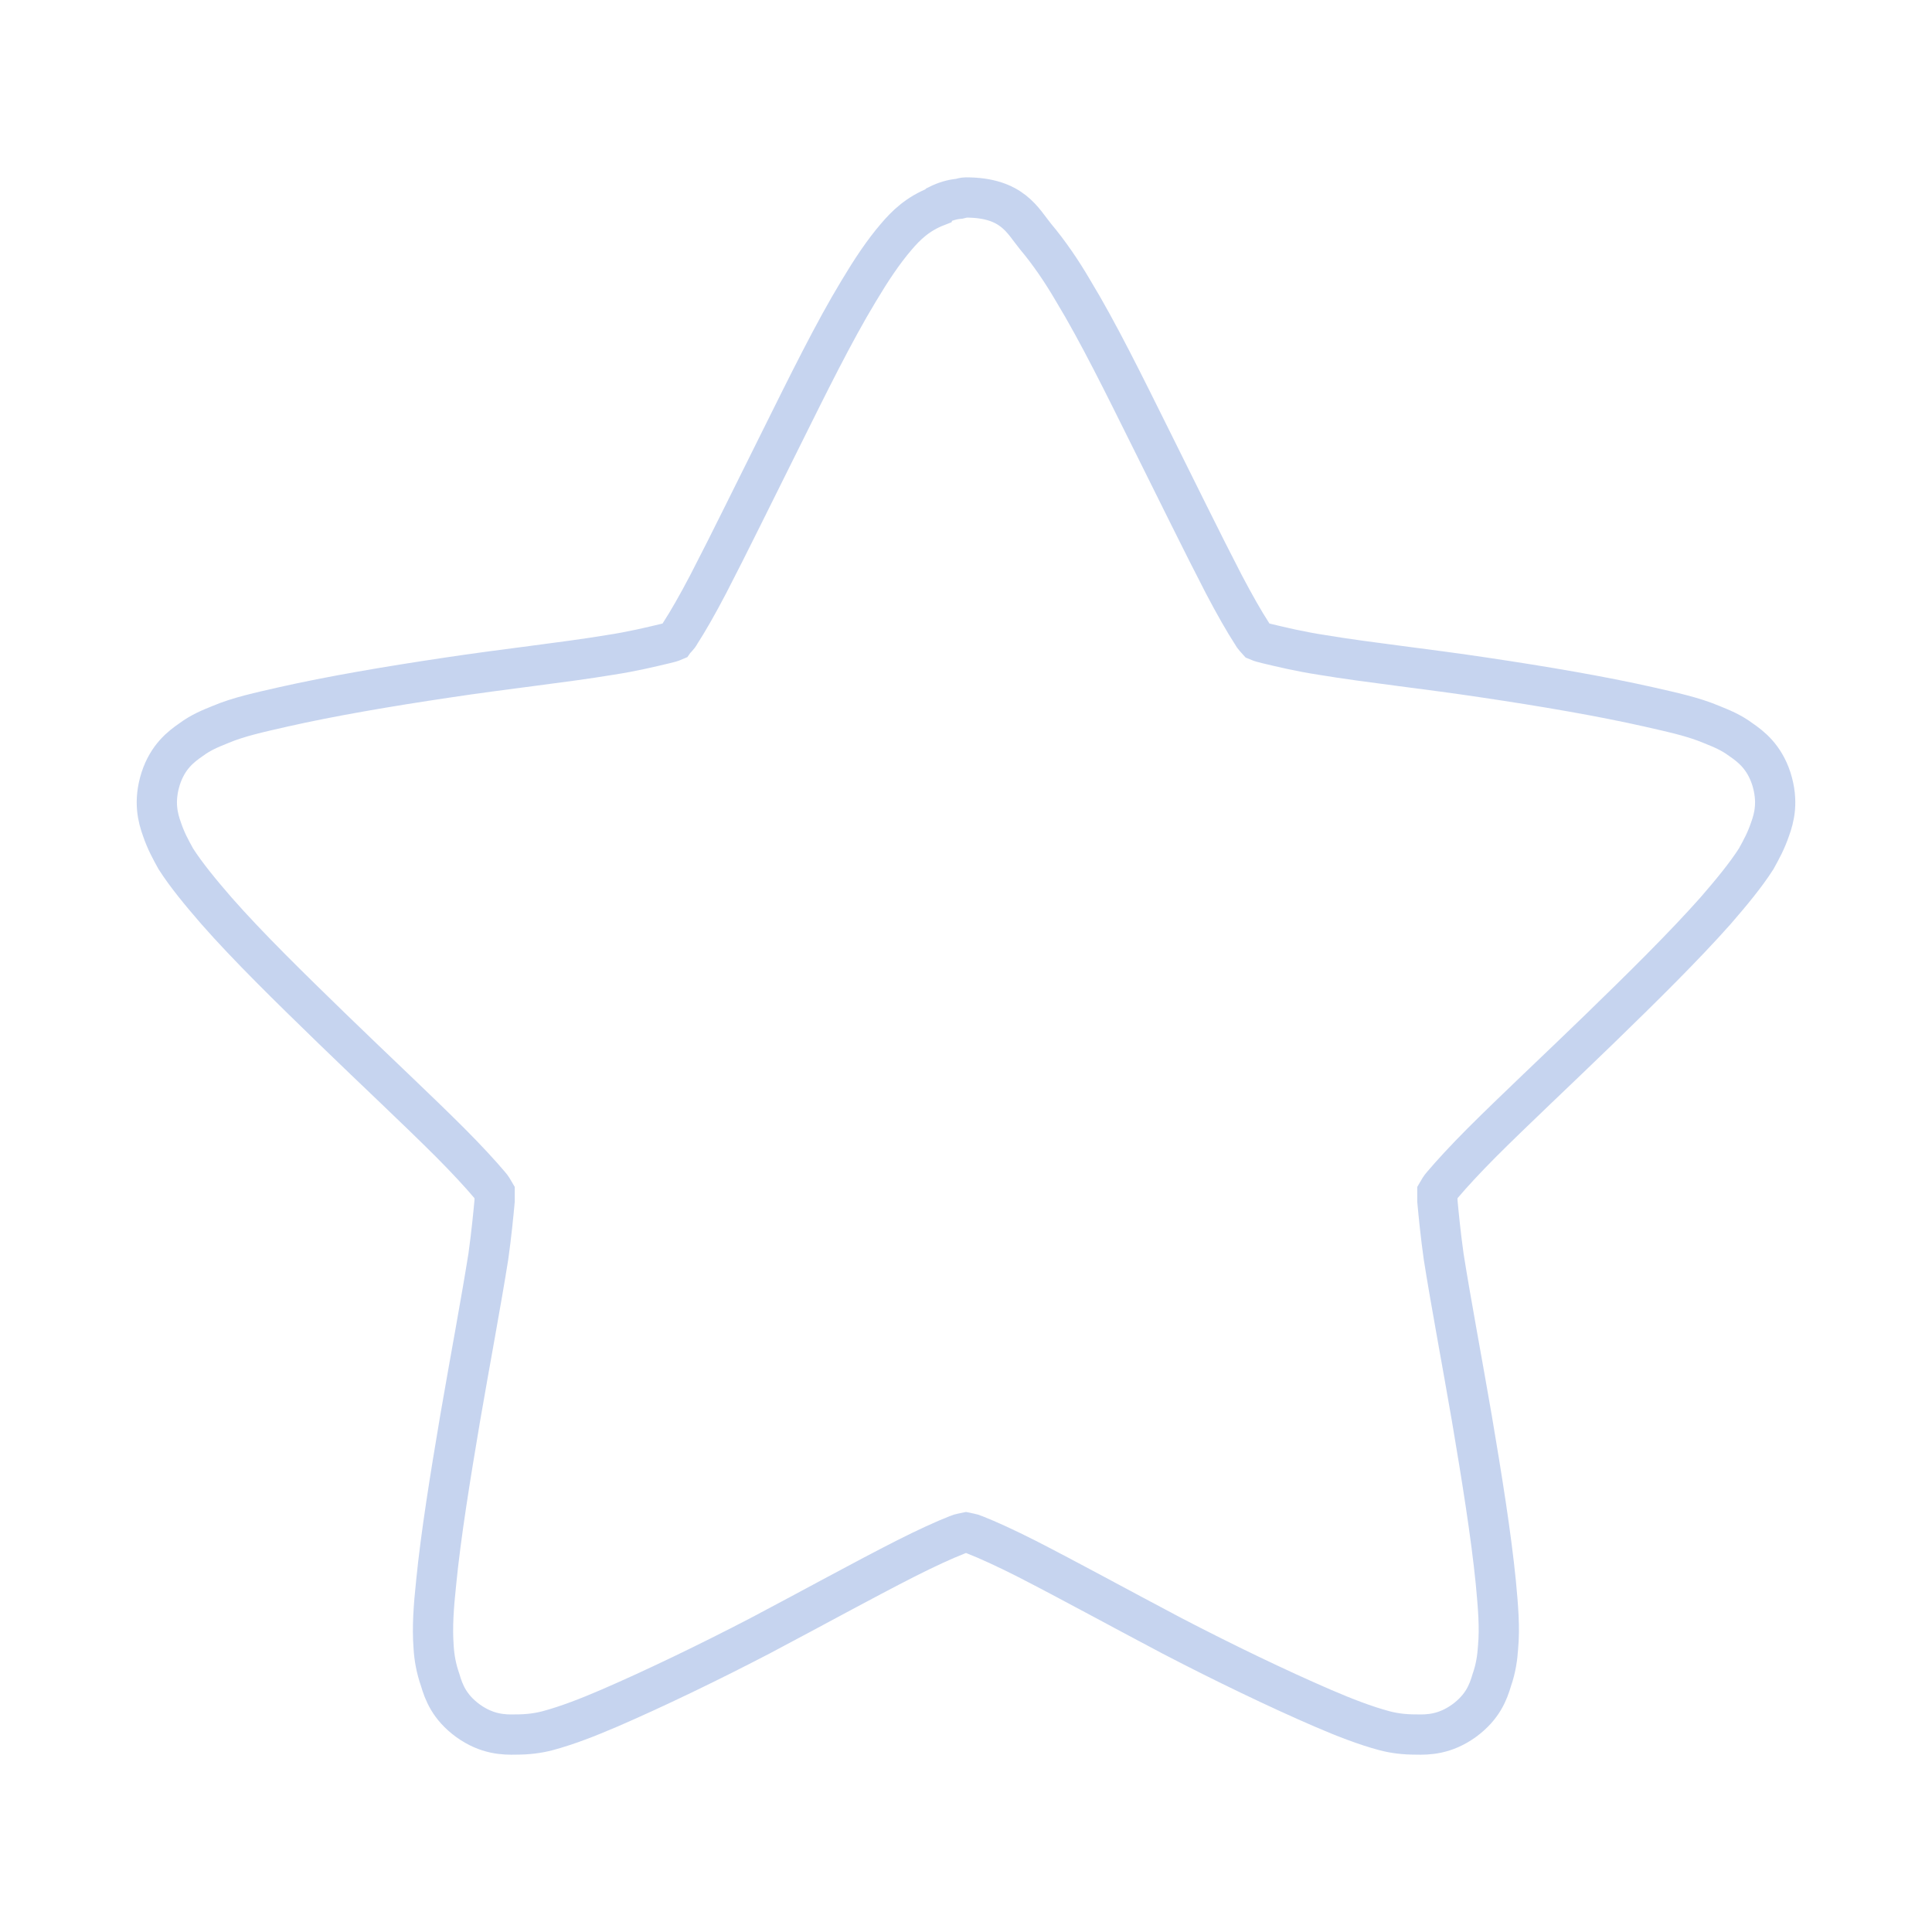<svg width="24" xmlns="http://www.w3.org/2000/svg" height="24" viewBox="0 0 24 24" xmlns:xlink="http://www.w3.org/1999/xlink">
<path style="stroke-opacity:.502;fill:none;stroke:#8da9e0;stroke-width:.8" d="M 19.2 3.925 C 19.156 3.925 19.119 3.938 19.069 3.95 C 18.925 3.962 18.781 4.006 18.644 4.075 C 18.644 4.075 18.631 4.088 18.625 4.1 C 18.238 4.25 18.006 4.481 17.819 4.7 C 17.55 5.013 17.312 5.375 17.069 5.781 C 16.569 6.606 16.056 7.65 15.537 8.694 C 15.012 9.744 14.494 10.806 14.075 11.613 C 13.863 12.019 13.669 12.356 13.519 12.588 C 13.481 12.662 13.431 12.694 13.4 12.738 C 13.344 12.762 13.3 12.775 13.213 12.794 C 12.95 12.856 12.569 12.95 12.113 13.019 C 11.206 13.169 10.037 13.294 8.881 13.469 C 7.706 13.644 6.569 13.838 5.631 14.05 C 5.169 14.156 4.75 14.244 4.381 14.4 C 4.181 14.481 3.994 14.556 3.8 14.7 C 3.6 14.838 3.337 15.037 3.194 15.475 C 3.05 15.931 3.138 16.256 3.219 16.481 C 3.3 16.719 3.394 16.887 3.494 17.069 C 3.706 17.4 3.987 17.738 4.3 18.1 C 4.931 18.819 5.769 19.637 6.606 20.45 C 7.456 21.275 8.3 22.062 8.95 22.712 C 9.275 23.038 9.55 23.337 9.725 23.544 C 9.781 23.606 9.794 23.637 9.831 23.7 C 9.831 23.756 9.831 23.806 9.831 23.869 C 9.806 24.137 9.769 24.525 9.706 24.975 C 9.562 25.881 9.344 27.038 9.144 28.2 C 8.95 29.35 8.762 30.506 8.669 31.456 C 8.619 31.931 8.588 32.337 8.619 32.744 C 8.631 32.944 8.669 33.163 8.75 33.394 C 8.819 33.625 8.925 33.925 9.3 34.2 C 9.681 34.475 10.019 34.481 10.256 34.475 C 10.488 34.475 10.688 34.45 10.881 34.4 C 11.275 34.294 11.675 34.138 12.113 33.95 C 12.994 33.569 14.062 33.056 15.106 32.513 C 16.15 31.962 17.169 31.4 17.994 30.981 C 18.4 30.775 18.769 30.606 19.025 30.506 C 19.094 30.475 19.144 30.475 19.2 30.462 C 19.256 30.475 19.306 30.475 19.375 30.506 C 19.631 30.606 20 30.775 20.406 30.981 C 21.225 31.4 22.25 31.962 23.294 32.513 C 24.337 33.056 25.406 33.569 26.288 33.95 C 26.725 34.138 27.125 34.294 27.519 34.4 C 27.712 34.45 27.906 34.475 28.144 34.475 C 28.381 34.481 28.719 34.475 29.1 34.2 C 29.475 33.925 29.581 33.625 29.65 33.394 C 29.731 33.163 29.762 32.944 29.775 32.744 C 29.812 32.337 29.775 31.931 29.731 31.456 C 29.637 30.506 29.45 29.35 29.256 28.2 C 29.056 27.038 28.837 25.881 28.694 24.975 C 28.631 24.525 28.594 24.137 28.569 23.869 C 28.569 23.806 28.569 23.756 28.569 23.7 C 28.606 23.637 28.619 23.606 28.675 23.544 C 28.85 23.337 29.125 23.038 29.45 22.712 C 30.1 22.062 30.944 21.275 31.794 20.45 C 32.631 19.637 33.462 18.819 34.1 18.1 C 34.413 17.738 34.694 17.4 34.906 17.069 C 35.006 16.887 35.1 16.719 35.181 16.481 C 35.263 16.256 35.35 15.931 35.206 15.475 C 35.062 15.037 34.8 14.838 34.6 14.7 C 34.406 14.556 34.219 14.481 34.019 14.4 C 33.65 14.244 33.231 14.156 32.769 14.05 C 31.831 13.838 30.694 13.644 29.519 13.469 C 28.363 13.294 27.188 13.169 26.288 13.019 C 25.831 12.95 25.45 12.856 25.188 12.794 C 25.113 12.775 25.056 12.762 25 12.738 C 24.962 12.694 24.919 12.662 24.881 12.588 C 24.731 12.356 24.538 12.019 24.325 11.613 C 23.906 10.806 23.387 9.744 22.863 8.694 C 22.344 7.65 21.831 6.606 21.331 5.781 C 21.094 5.375 20.844 5.013 20.581 4.7 C 20.325 4.388 20.125 3.925 19.2 3.925 Z " transform="scale(.625)"/>
</svg>

